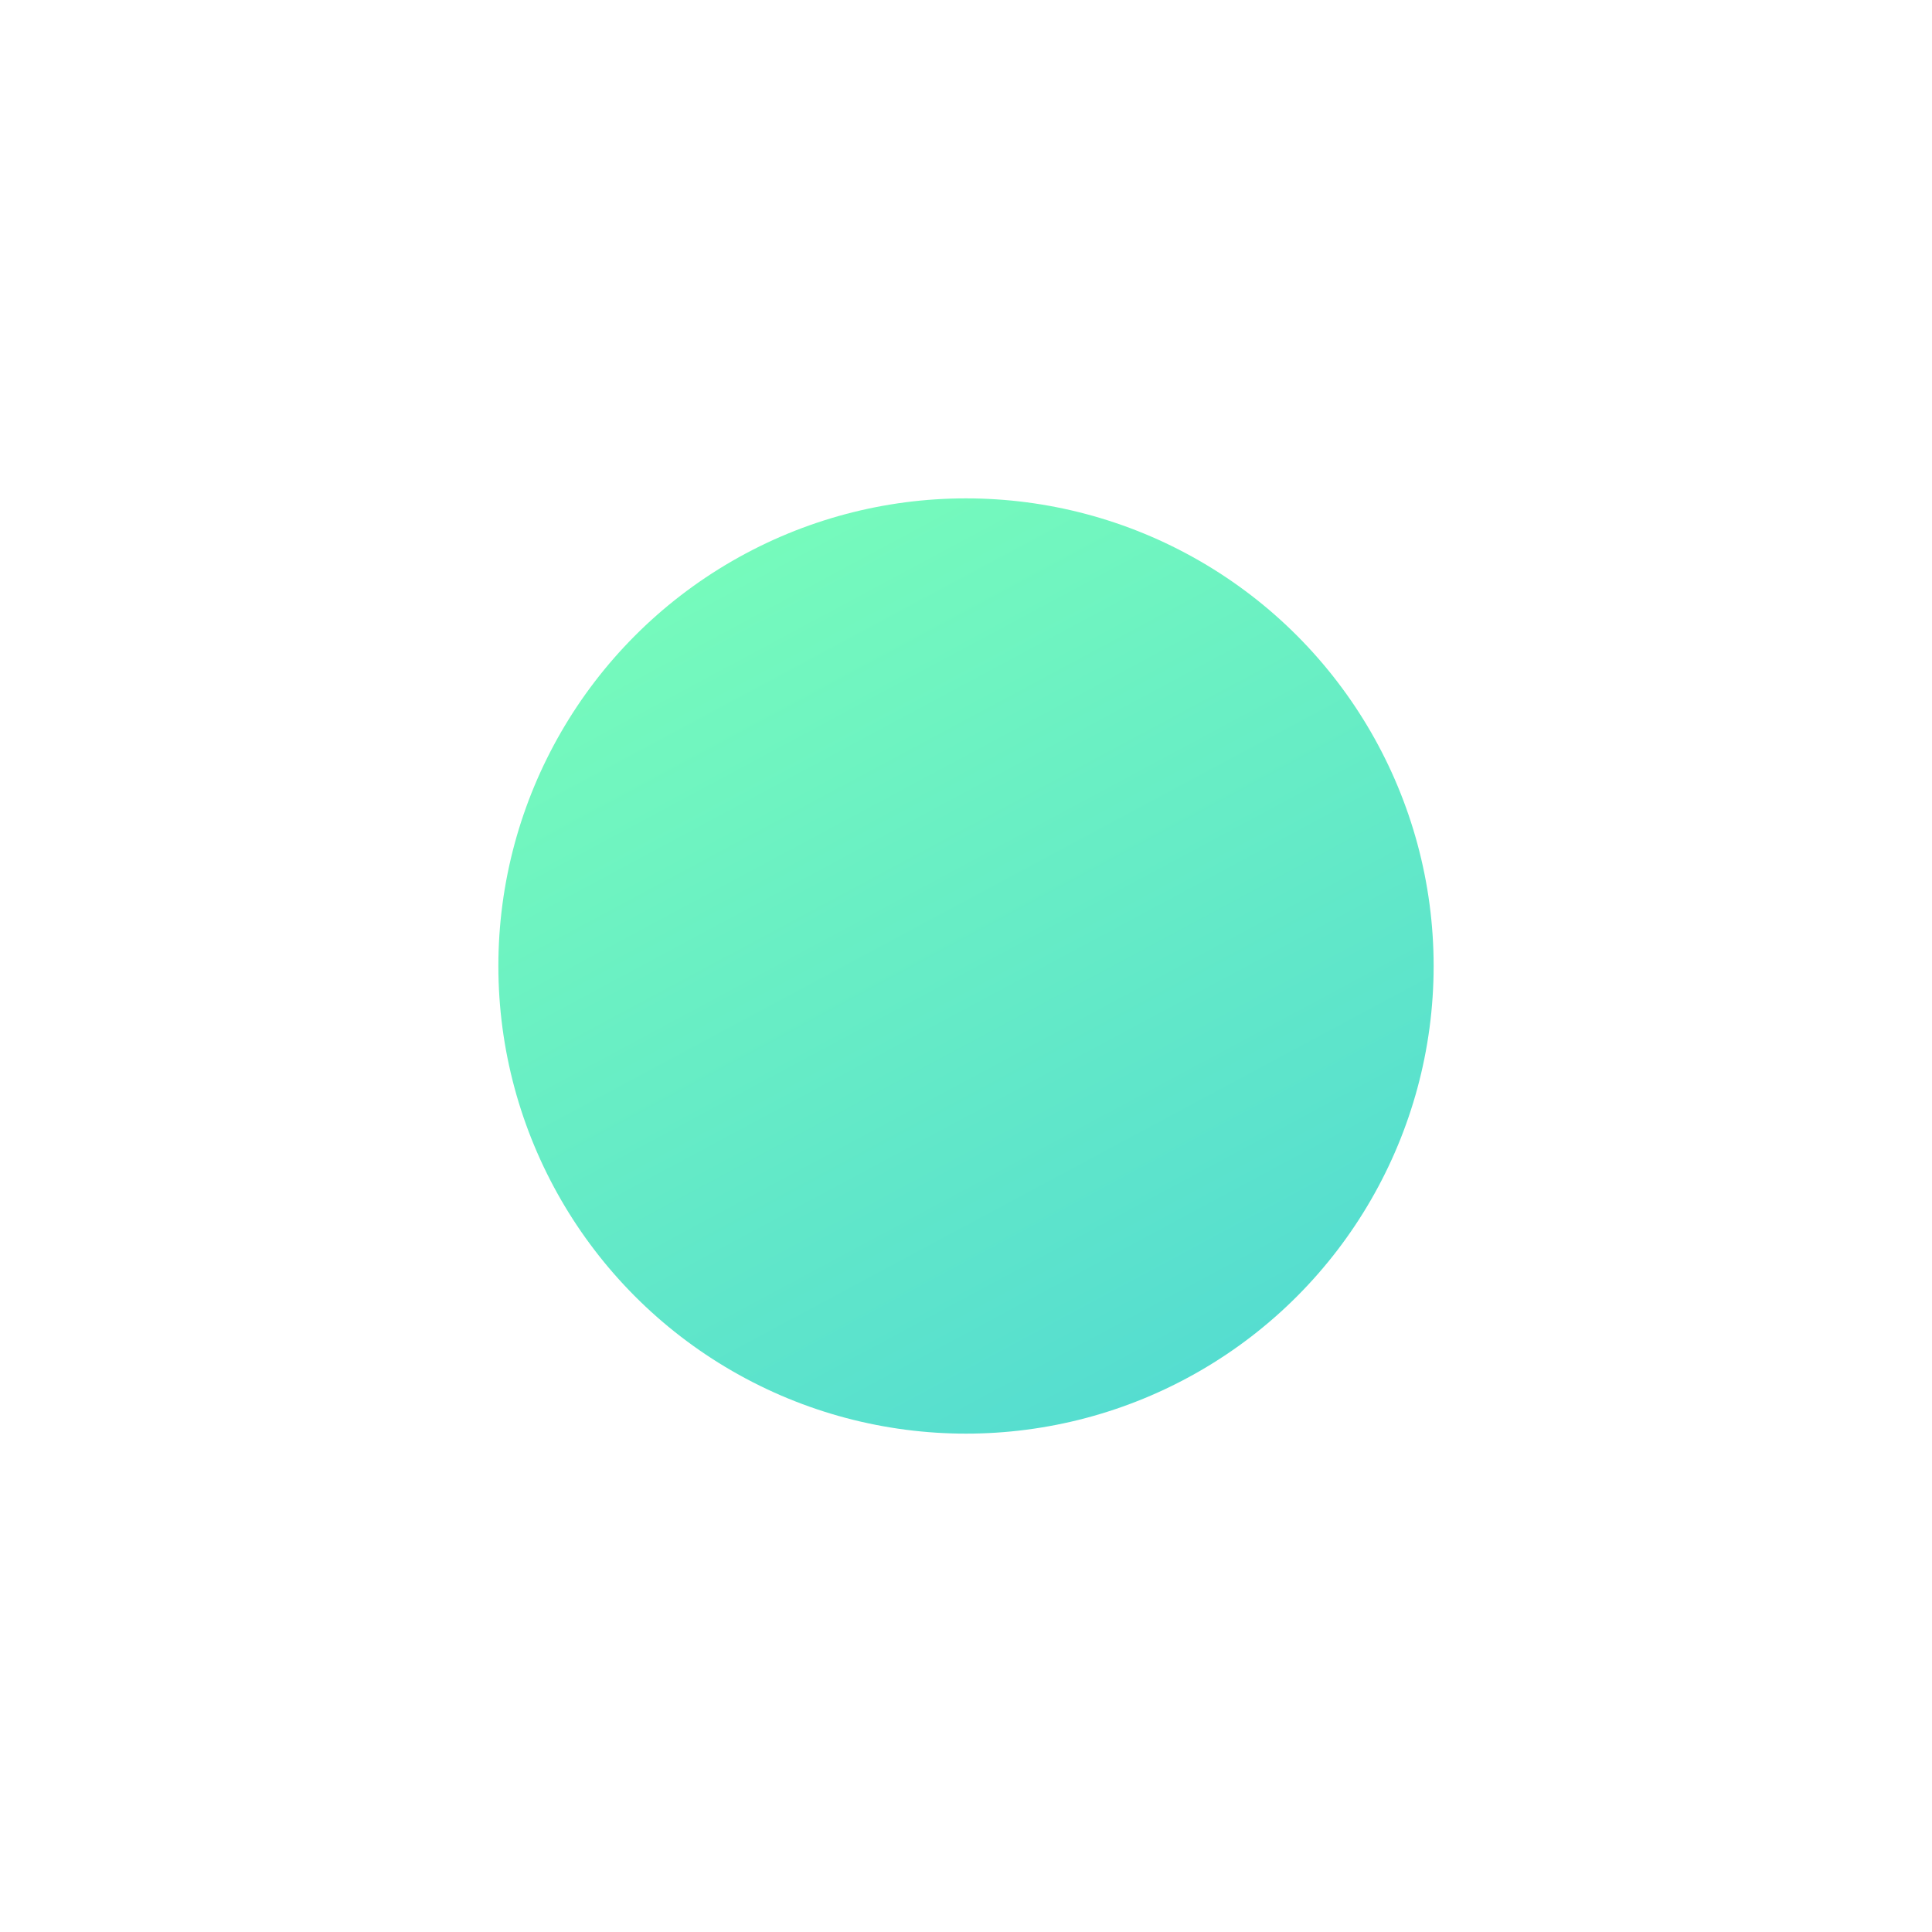 <svg xmlns="http://www.w3.org/2000/svg" xmlns:xlink="http://www.w3.org/1999/xlink" width="93.04" height="93.04" viewBox="0 0 93.04 93.04"><defs><linearGradient id="a" x1="0.19" y1="-0.078" x2="1.762" y2="2.853" gradientUnits="objectBoundingBox"><stop offset="0" stop-color="#7bffb9"/><stop offset="1" stop-color="#0e9dfb"/></linearGradient><filter id="b" x="0" y="0" width="93.04" height="93.04" filterUnits="userSpaceOnUse"><feOffset dx="-10" dy="10" input="SourceAlpha"/><feGaussianBlur stdDeviation="8" result="c"/><feFlood flood-color="#2dba6f" flood-opacity="0.188"/><feComposite operator="in" in2="c"/><feComposite in="SourceGraphic"/></filter></defs><g transform="matrix(1, 0, 0, 1, 0, 0)" filter="url(#b)"><circle cx="22.52" cy="22.52" r="22.52" transform="translate(34 14)" fill="url(#a)"/></g></svg>